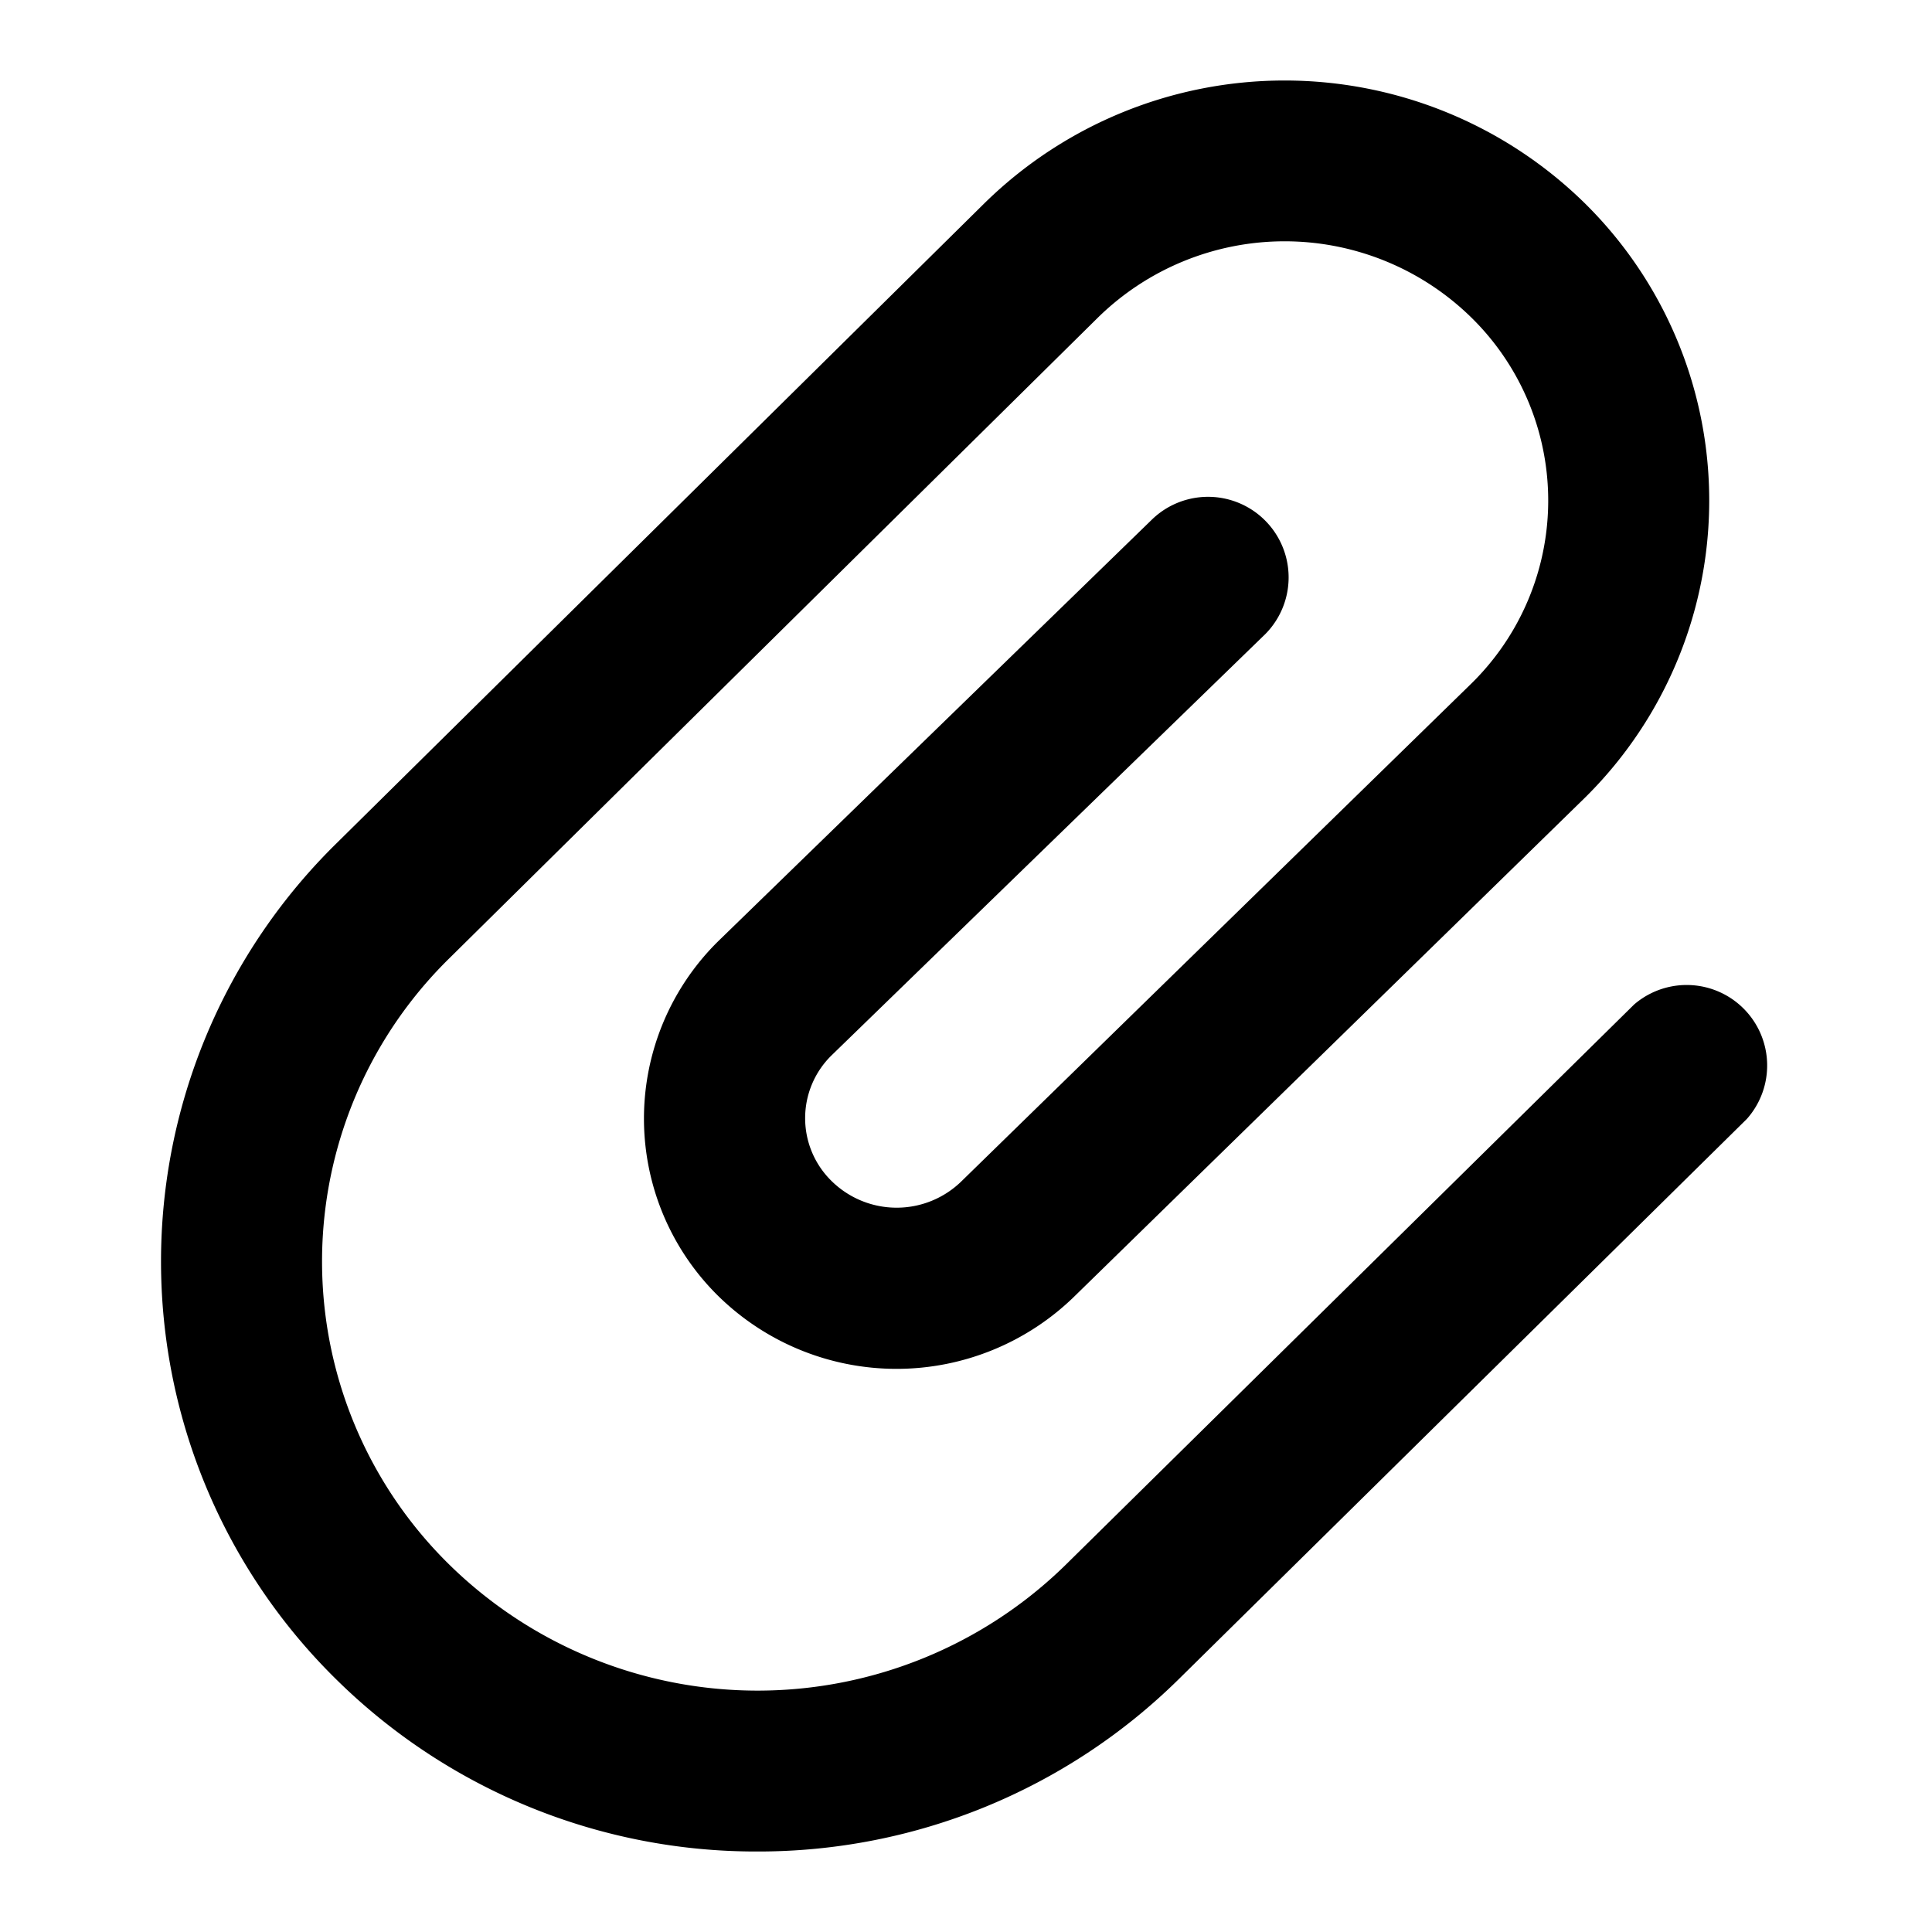 <svg width="24" height="24" viewBox="0 0 24 24" fill="none" xmlns="http://www.w3.org/2000/svg">
    <path d="M9.411 23a7.423 7.423 0 0 1-5.236-2.14 7.279 7.279 0 0 1 0-10.379l8.058-7.96a5.322 5.322 0 0 1 7.45 0 5.185 5.185 0 0 1 0 7.394L13.351 16.1a3.162 3.162 0 0 1-4.428 0 3.093 3.093 0 0 1 0-4.409l5.389-5.239a1.001 1.001 0 0 1 1.406 1.425L10.33 13.11a1.092 1.092 0 0 0 0 1.561 1.152 1.152 0 0 0 1.617 0l6.331-6.18a3.184 3.184 0 0 0 0-4.546 3.313 3.313 0 0 0-4.639 0l-8.058 7.96a5.276 5.276 0 0 0 0 7.531 5.468 5.468 0 0 0 7.66 0l7.059-6.958a1 1 0 0 1 1.4 1.422l-7.057 6.959A7.436 7.436 0 0 1 9.411 23z" fill="#000"/>
</svg>
